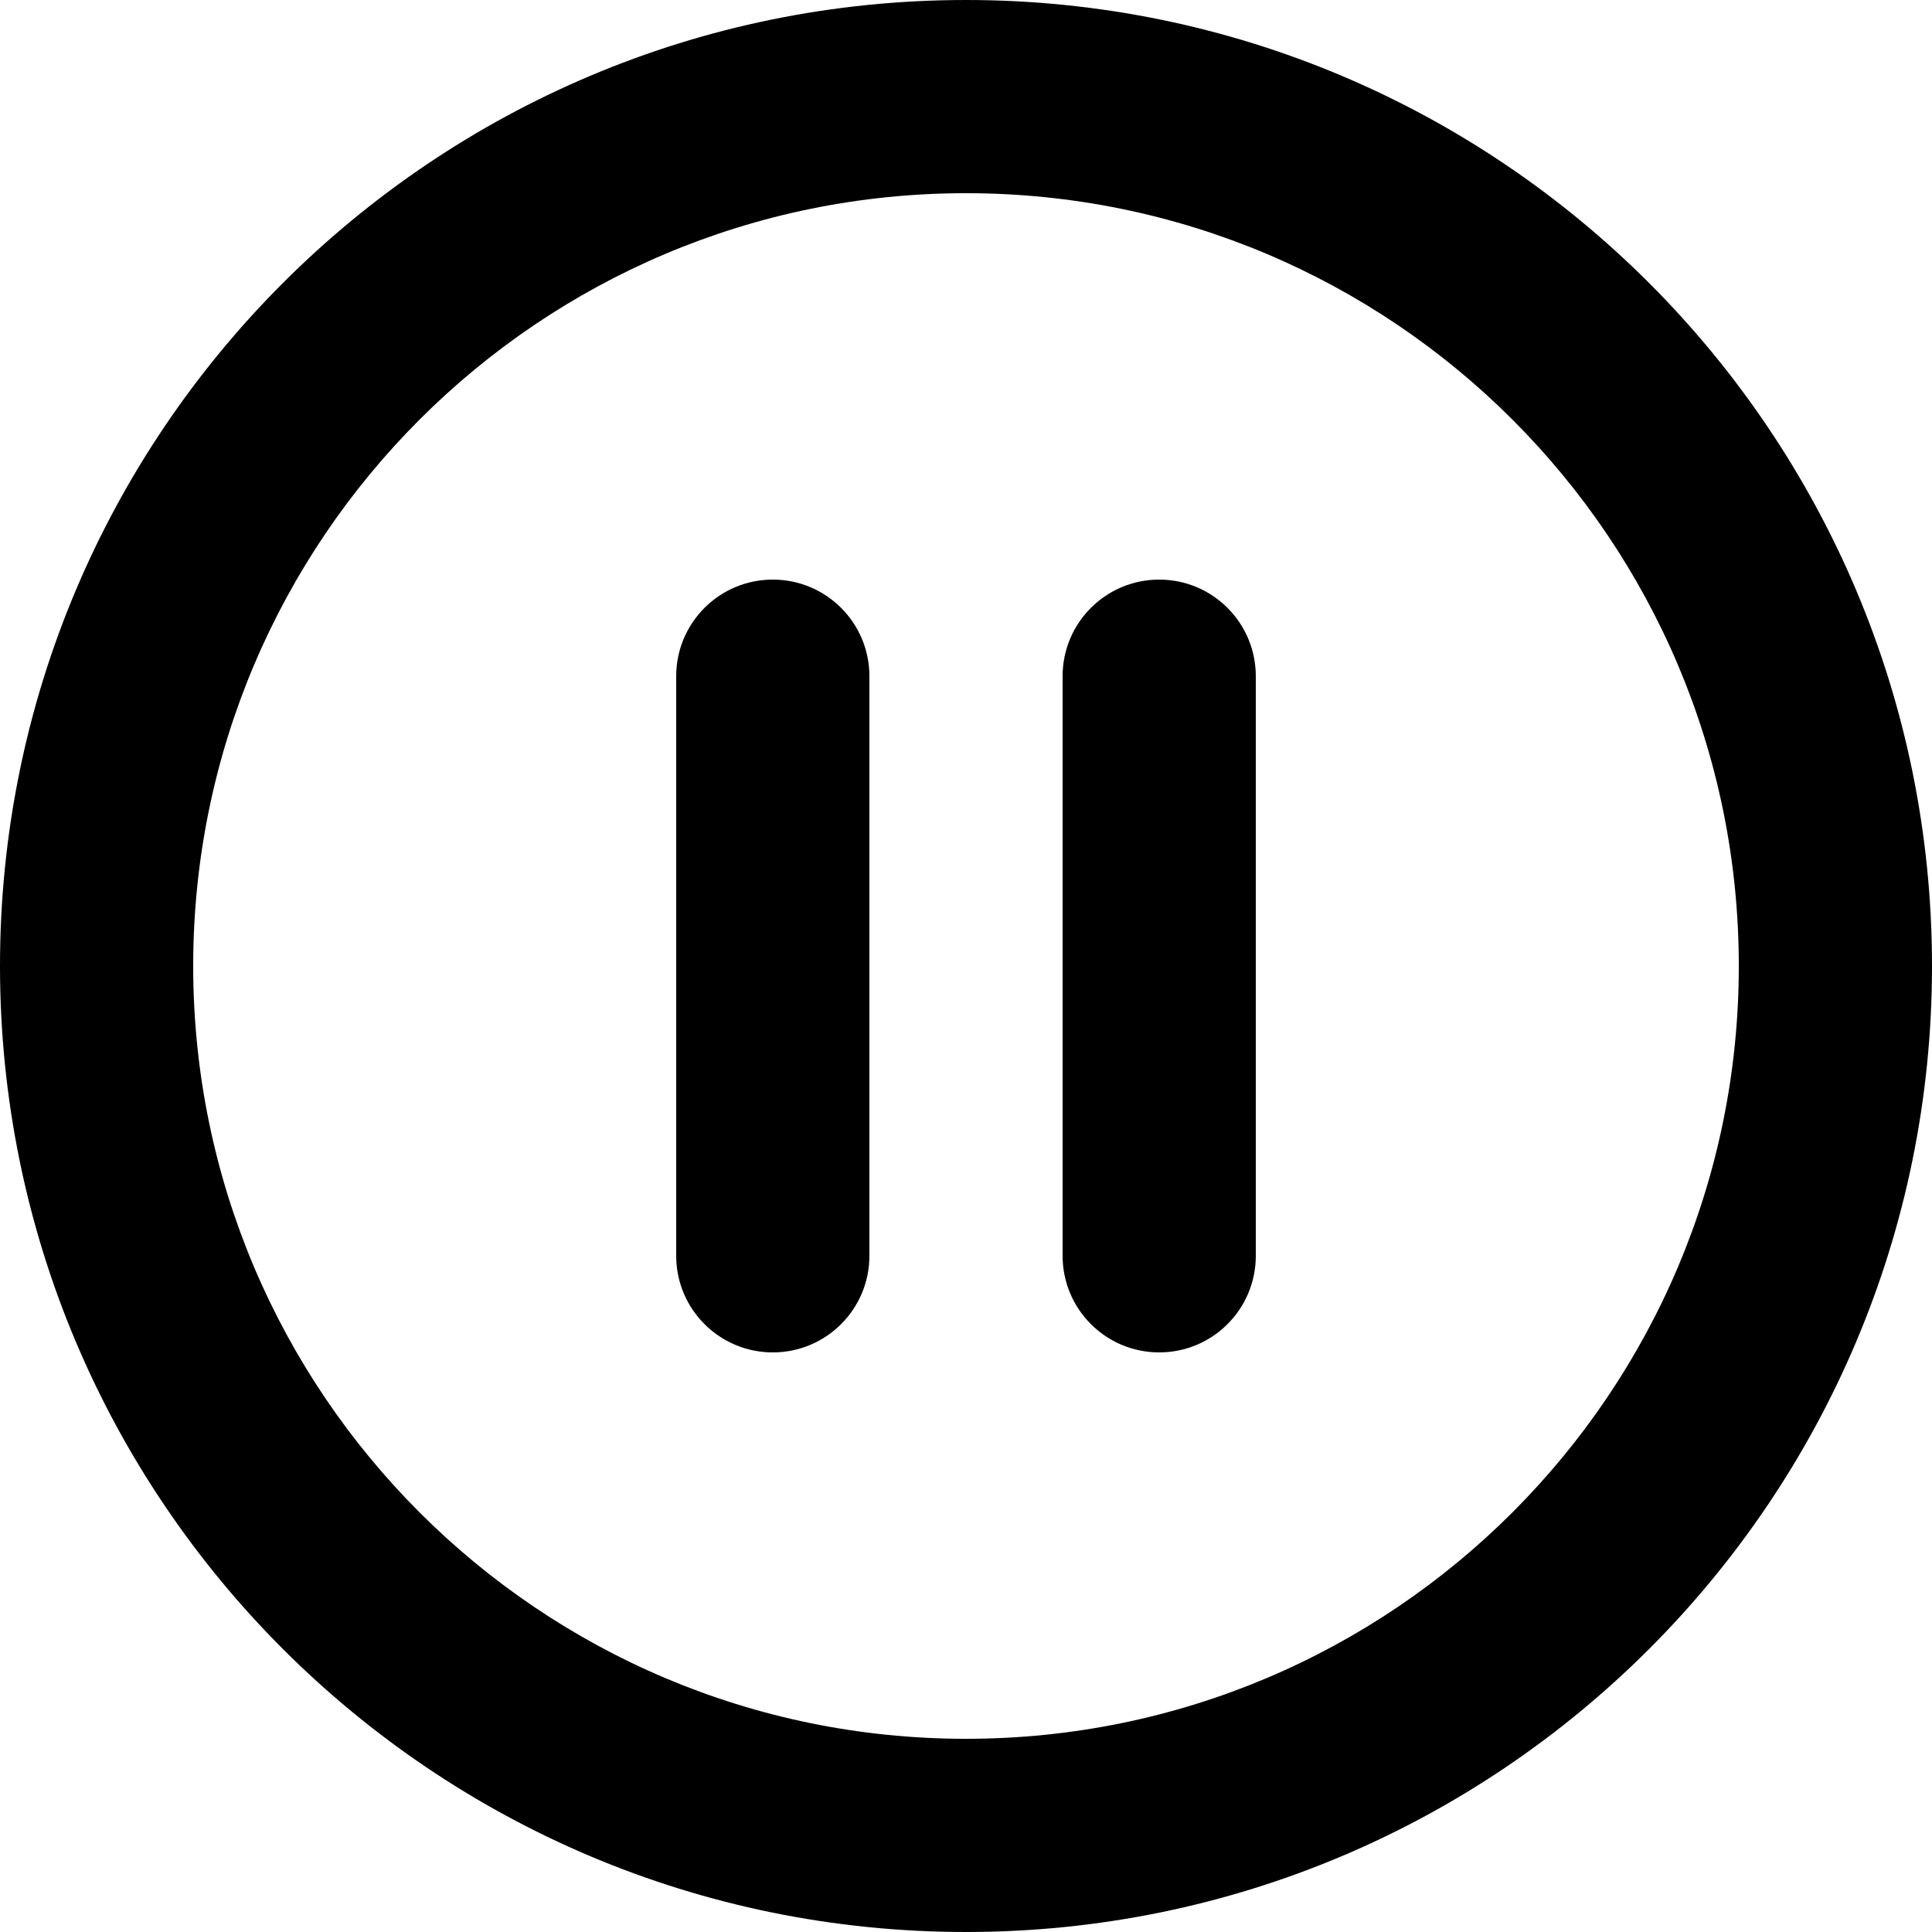 <svg
  viewBox="0 0 16 16"
  xmlns="http://www.w3.org/2000/svg"
>
  <path
    d="M 8,3.814695e-6 C 3.582,3.814695e-6 0,3.582 0,8 c 0,4.418 3.582,8 8,8 4.418,0 8,-3.582 8,-8 C 16,3.582 12.418,3.814695e-6 8,3.814695e-6 Z M 8,1.6 c 3.534,0 6.4,2.866 6.4,6.4 0,3.534 -2.866,6.4 -6.4,6.4 -3.534,0 -6.4,-2.866 -6.4,-6.4 0,-3.534 2.866,-6.4 6.4,-6.4 z m -1.6,3.2 c -0.442,0 -0.8,0.358 -0.8,0.8 v 4.8 c 0,0.442 0.358,0.8 0.8,0.8 0.442,0 0.8,-0.358 0.8,-0.8 V 5.6 c 0,-0.442 -0.358,-0.8 -0.8,-0.8 z m 3.2,0 c -0.442,0 -0.8,0.358 -0.8,0.8 v 4.8 c 0,0.442 0.358,0.8 0.8,0.8 0.442,0 0.8,-0.358 0.8,-0.8 V 5.6 c 0,-0.442 -0.358,-0.8 -0.8,-0.8 z"
  />
</svg>
